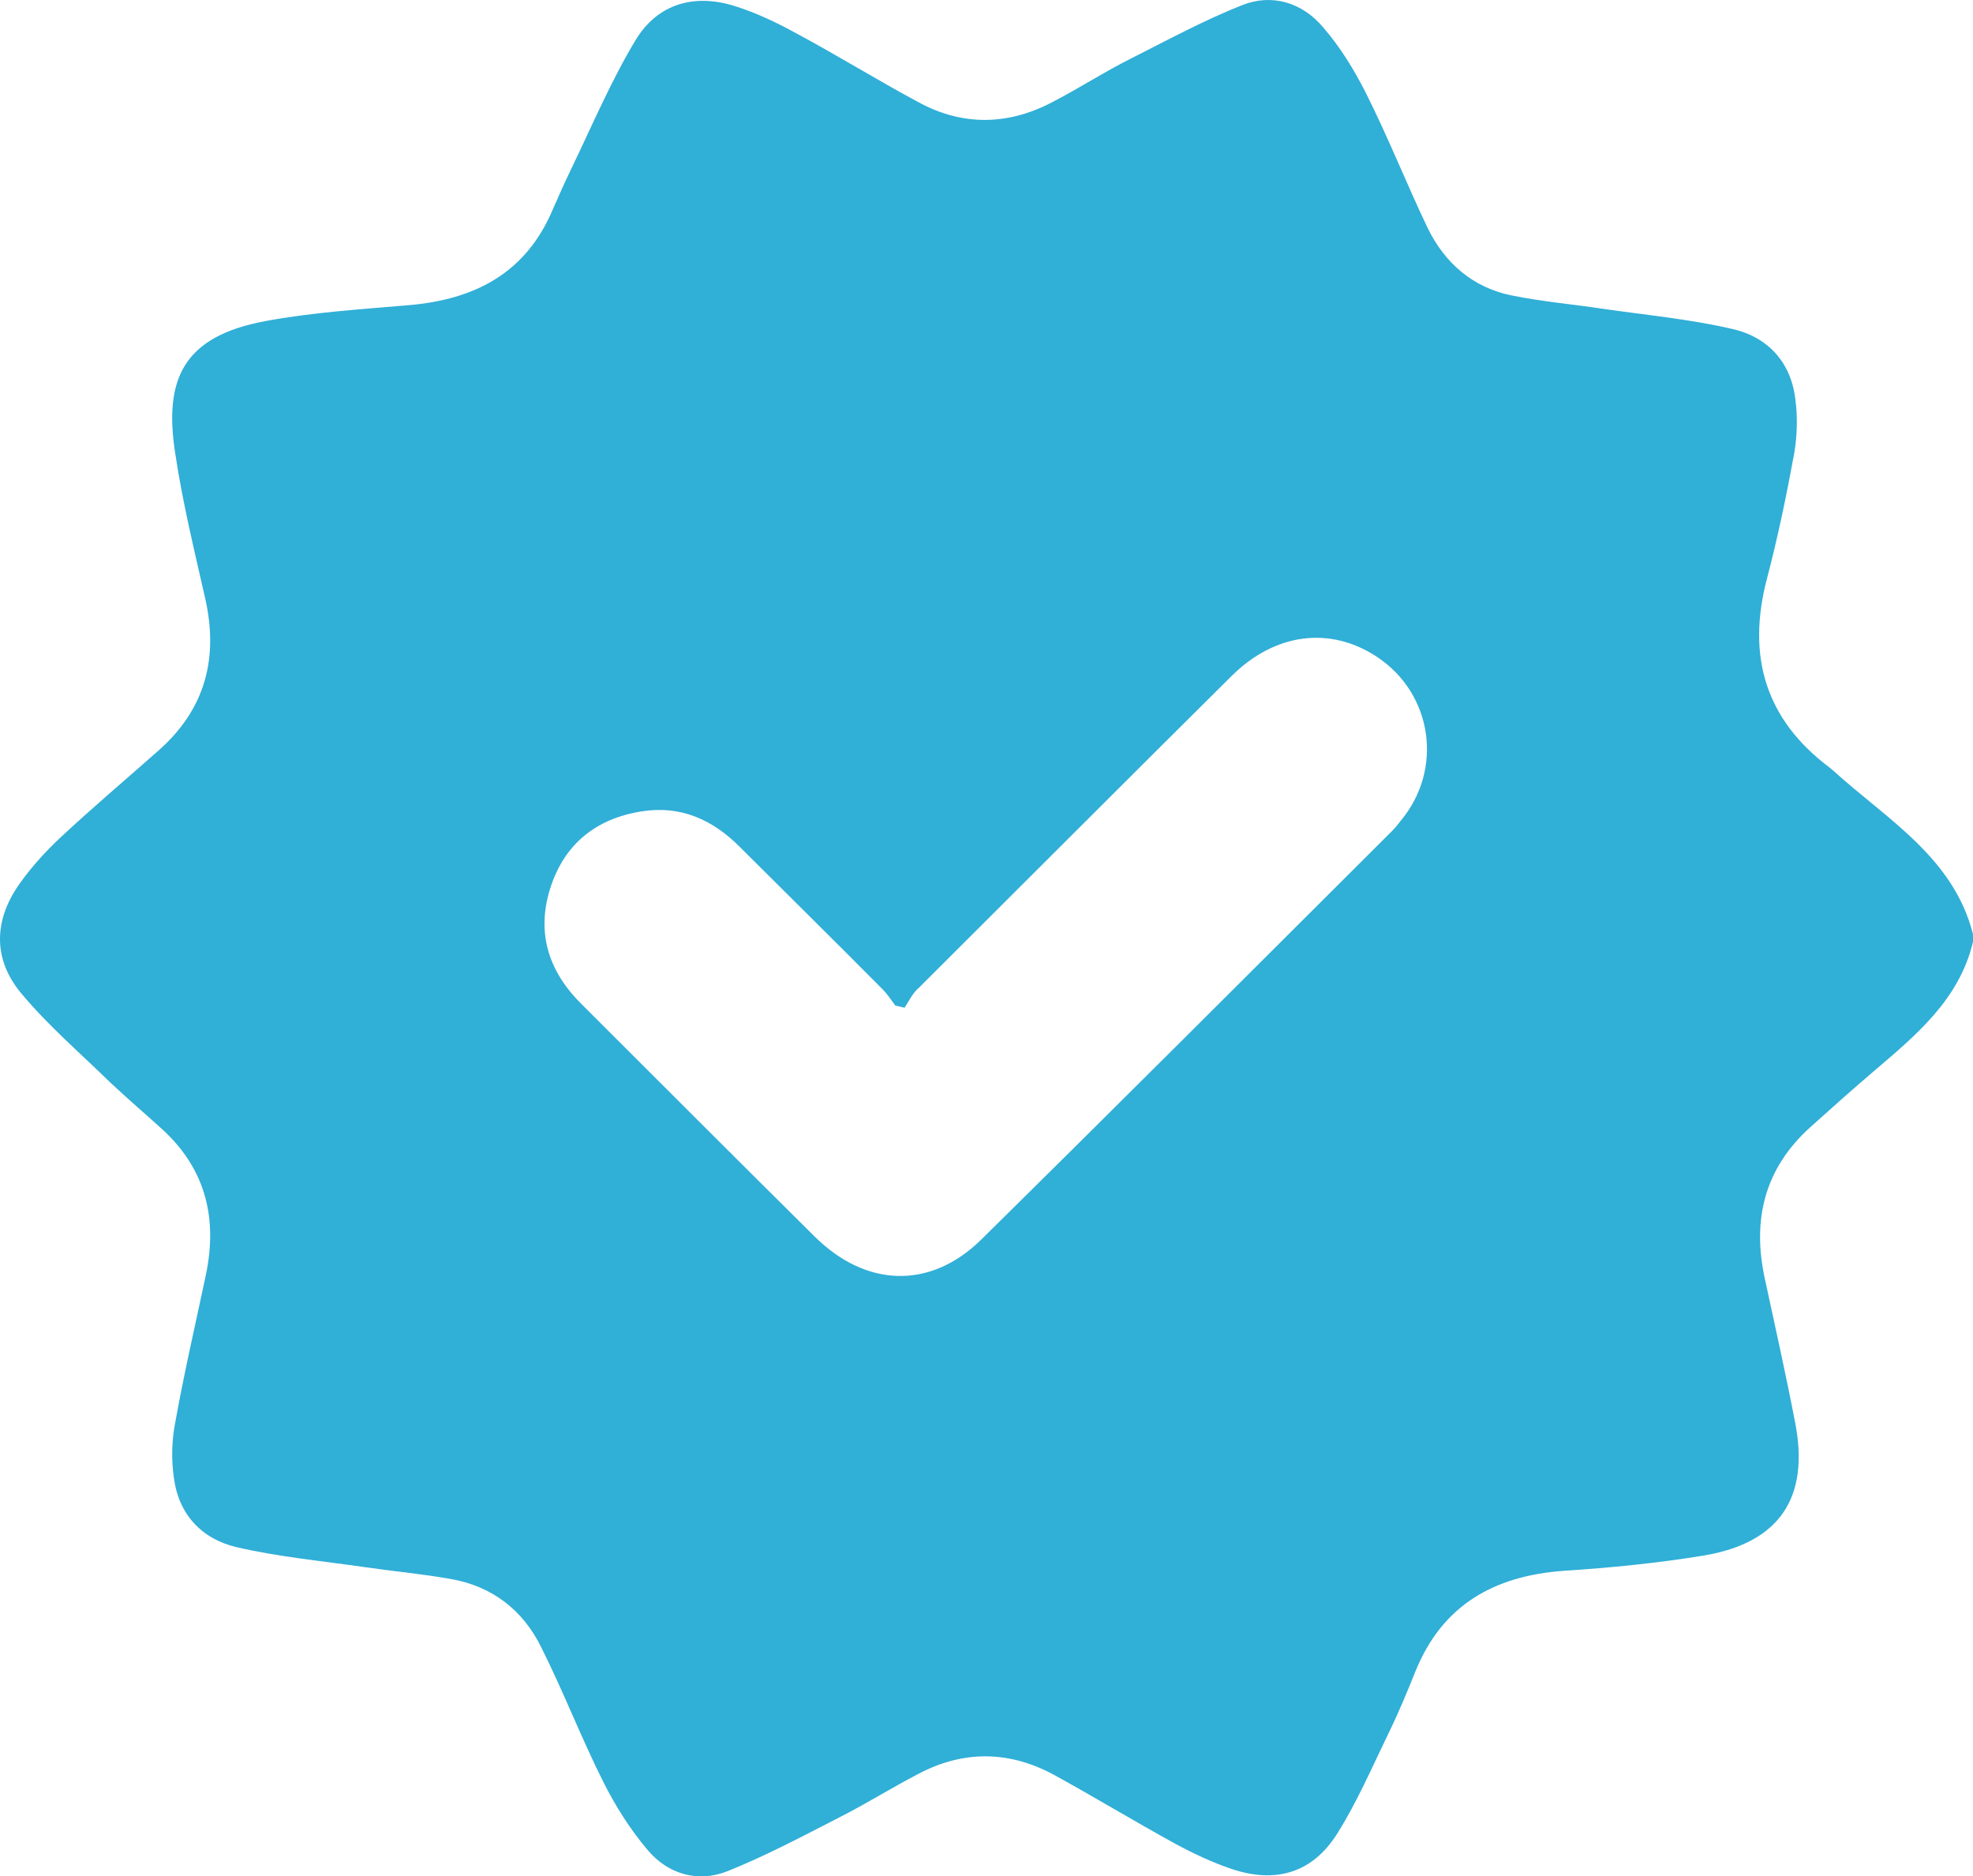 <svg width="102" height="97" viewBox="0 0 102 97" fill="none" xmlns="http://www.w3.org/2000/svg">
<path d="M102 48.293C102 48.426 102 48.559 102 48.691C101.281 51.693 99.043 53.526 96.831 55.412C95.739 56.342 94.673 57.298 93.607 58.255C91.236 60.38 90.57 63.036 91.236 66.091C91.769 68.562 92.328 71.059 92.808 73.556C93.554 77.408 92.008 79.745 88.118 80.409C85.694 80.808 83.269 81.047 80.818 81.206C77.221 81.472 74.557 82.986 73.171 86.413C72.745 87.475 72.292 88.565 71.786 89.601C70.933 91.354 70.16 93.16 69.121 94.807C67.842 96.826 65.951 97.384 63.659 96.614C62.647 96.268 61.688 95.817 60.755 95.312C58.624 94.143 56.572 92.895 54.441 91.726C52.149 90.504 49.804 90.477 47.486 91.699C46.101 92.416 44.795 93.24 43.383 93.957C41.465 94.94 39.573 95.95 37.575 96.746C36.056 97.331 34.537 96.879 33.498 95.657C32.592 94.595 31.82 93.373 31.18 92.098C30.035 89.813 29.129 87.449 27.983 85.164C27.05 83.252 25.452 82.003 23.32 81.631C21.855 81.366 20.363 81.233 18.897 81.02C16.686 80.701 14.421 80.489 12.236 79.984C10.425 79.559 9.226 78.284 8.986 76.372C8.853 75.442 8.879 74.432 9.066 73.503C9.519 70.979 10.105 68.455 10.638 65.932C11.251 63.036 10.664 60.486 8.426 58.414C7.52 57.59 6.588 56.794 5.682 55.944C4.137 54.429 2.458 52.995 1.073 51.321C-0.393 49.541 -0.313 47.523 1.046 45.636C1.659 44.786 2.378 43.99 3.151 43.272C4.803 41.732 6.535 40.27 8.213 38.783C10.611 36.658 11.304 34.028 10.611 30.946C10.052 28.476 9.439 25.979 9.066 23.482C8.453 19.603 9.465 17.399 13.702 16.602C16.126 16.15 18.631 15.991 21.109 15.778C24.573 15.486 27.21 14.105 28.596 10.784C28.889 10.12 29.182 9.456 29.502 8.792C30.594 6.534 31.58 4.196 32.859 2.071C34.005 0.185 35.896 -0.346 38.001 0.318C39.093 0.663 40.159 1.168 41.172 1.726C43.303 2.868 45.355 4.143 47.486 5.285C49.778 6.534 52.149 6.481 54.441 5.259C55.826 4.541 57.132 3.691 58.517 3.001C60.409 2.044 62.274 1.035 64.219 0.265C65.764 -0.346 67.309 0.132 68.375 1.38C69.281 2.416 70.027 3.638 70.64 4.86C71.786 7.145 72.718 9.509 73.811 11.793C74.69 13.6 76.155 14.875 78.154 15.273C79.699 15.592 81.298 15.725 82.87 15.964C85.081 16.283 87.346 16.495 89.531 17C91.342 17.399 92.568 18.674 92.808 20.586C92.941 21.516 92.914 22.526 92.754 23.455C92.355 25.634 91.902 27.812 91.342 29.937C90.303 33.922 91.263 37.189 94.593 39.686C94.646 39.739 94.7 39.766 94.753 39.819C97.524 42.343 100.988 44.308 102 48.293ZM46.767 52.092C46.607 52.065 46.447 52.012 46.287 51.985C46.074 51.693 45.861 51.374 45.621 51.135C43.17 48.665 40.692 46.221 38.214 43.751C36.829 42.369 35.177 41.625 33.178 41.944C30.807 42.316 29.155 43.644 28.436 45.955C27.716 48.266 28.383 50.259 30.088 51.932C34.111 55.944 38.108 59.955 42.131 63.939C44.769 66.543 48.072 66.675 50.71 64.099C57.824 57.086 64.885 50.02 71.946 42.98C72.105 42.821 72.265 42.635 72.398 42.449C74.637 39.792 74.077 35.861 71.173 33.948C68.748 32.354 65.897 32.726 63.659 34.958C58.277 40.297 52.895 45.69 47.513 51.056C47.193 51.321 47.007 51.72 46.767 52.092Z" fill="#30AFD7"/>
</svg>
